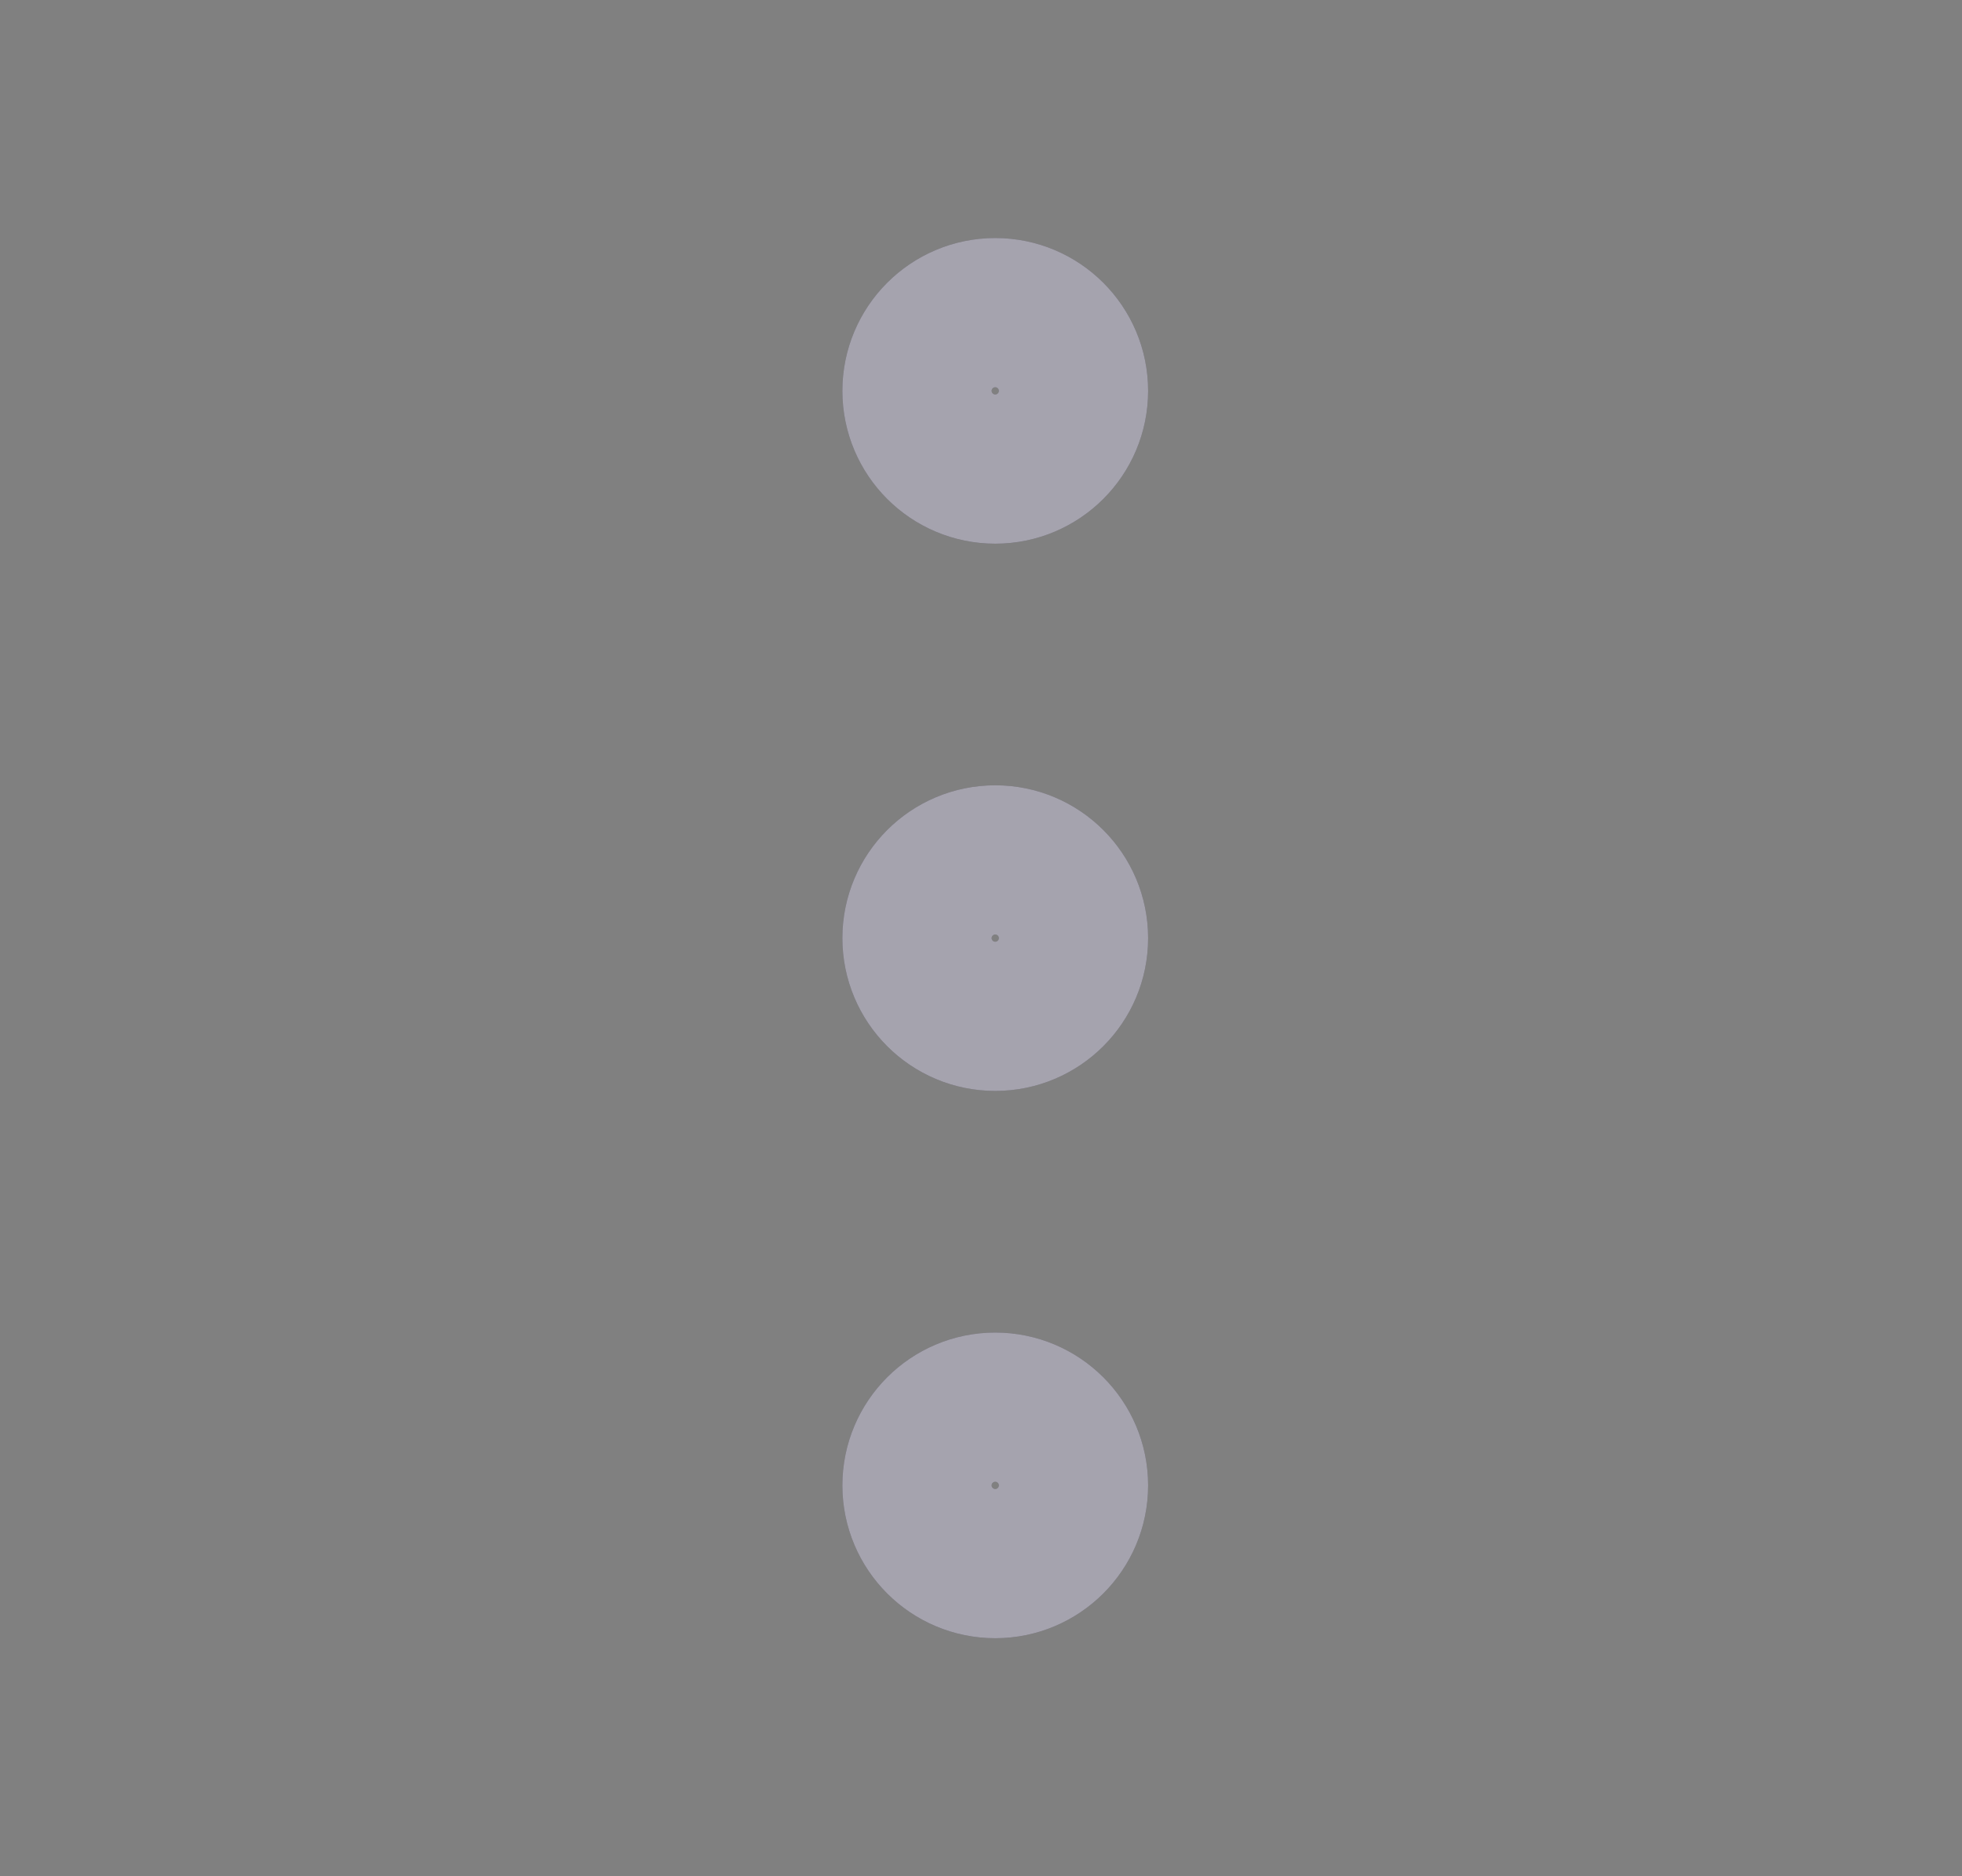 <svg width="23" height="22" viewBox="0 0 23 22" fill="none" xmlns="http://www.w3.org/2000/svg">
<rect x="0" y="0" width="23" height="22" fill="#808080" stroke="none"/>
<circle cx="11.667" cy="11" r="0.917" stroke="#4B465C" stroke-width="1.75" stroke-linecap="round" stroke-linejoin="round"/>
<circle cx="11.667" cy="11" r="0.917" stroke="white" stroke-opacity="0.5" stroke-width="1.75" stroke-linecap="round" stroke-linejoin="round"/>
<circle cx="11.667" cy="17.417" r="0.917" stroke="#4B465C" stroke-width="1.75" stroke-linecap="round" stroke-linejoin="round"/>
<circle cx="11.667" cy="17.417" r="0.917" stroke="white" stroke-opacity="0.5" stroke-width="1.75" stroke-linecap="round" stroke-linejoin="round"/>
<ellipse cx="11.667" cy="4.583" rx="0.917" ry="0.917" stroke="#4B465C" stroke-width="1.75" stroke-linecap="round" stroke-linejoin="round"/>
<ellipse cx="11.667" cy="4.583" rx="0.917" ry="0.917" stroke="white" stroke-opacity="0.5" stroke-width="1.75" stroke-linecap="round" stroke-linejoin="round"/>
</svg>
